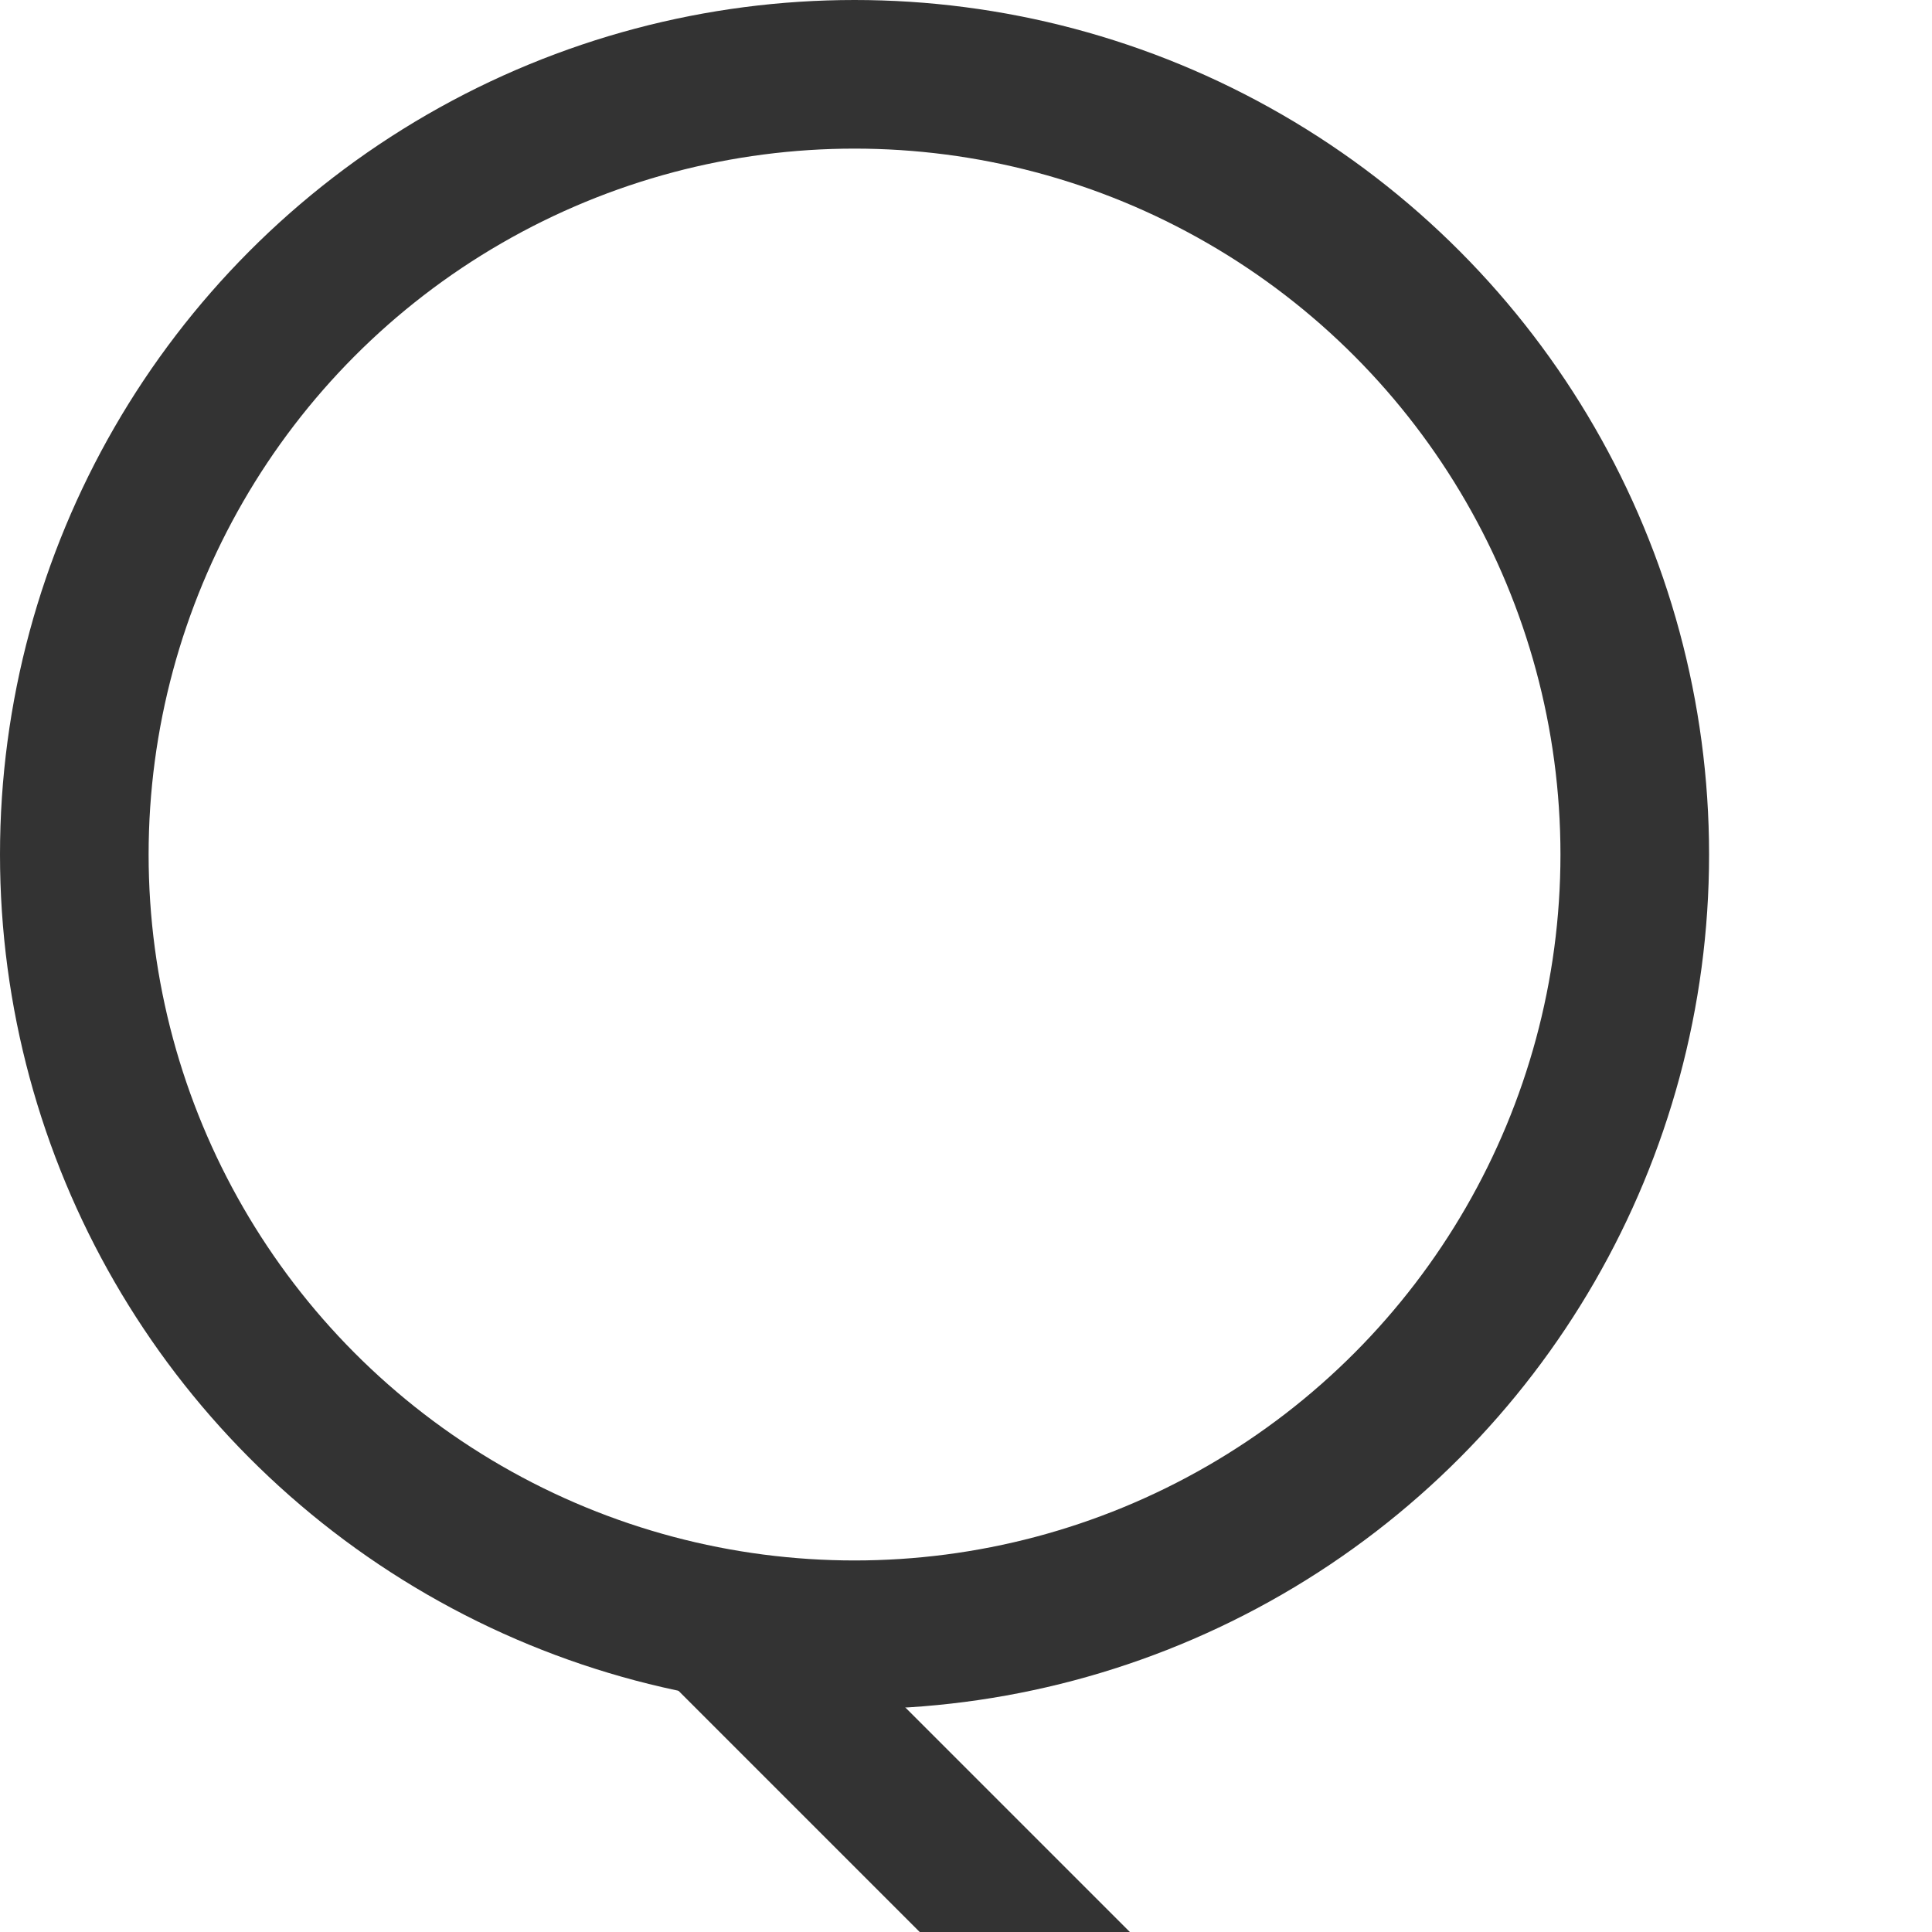 <?xml version="1.0" encoding="UTF-8" standalone="no"?>
<svg
   width="20"
   height="20"
   viewBox="0 0 26 26"
   fill="none"
   version="1.1"
   id="svg1"
   sodipodi:docname="search.svg"
   inkscape:version="1.3.2 (091e20e, 2023-11-25, custom)"
   xmlns:inkscape="http://www.inkscape.org/namespaces/inkscape"
   xmlns:sodipodi="http://sodipodi.sourceforge.net/DTD/sodipodi-0.dtd"
   xmlns="http://www.w3.org/2000/svg"
   xmlns:svg="http://www.w3.org/2000/svg">
  <defs
     id="defs1" />
  <sodipodi:namedview
     id="namedview1"
     pagecolor="#ffffff"
     bordercolor="#000000"
     borderopacity="0.25"
     inkscape:showpageshadow="2"
     inkscape:pageopacity="0.0"
     inkscape:pagecheckerboard="0"
     inkscape:deskcolor="#d1d1d1"
     inkscape:zoom="27.68323"
     inkscape:cx="7.6038813"
     inkscape:cy="12.950078"
     inkscape:window-width="1920"
     inkscape:window-height="997"
     inkscape:window-x="-9"
     inkscape:window-y="-9"
     inkscape:window-maximized="1"
     inkscape:current-layer="svg1" />
  <rect
     x="22.24"
     y="7.633"
     width="8"
     height="2"
     transform="rotate(45)"
     fill="#333333"
     id="rect1" />
  <circle
     cx="11.5"
     cy="11.5"
     r="10.5"
     stroke="#333333"
     stroke-width="2"
     id="circle1" />
</svg>

